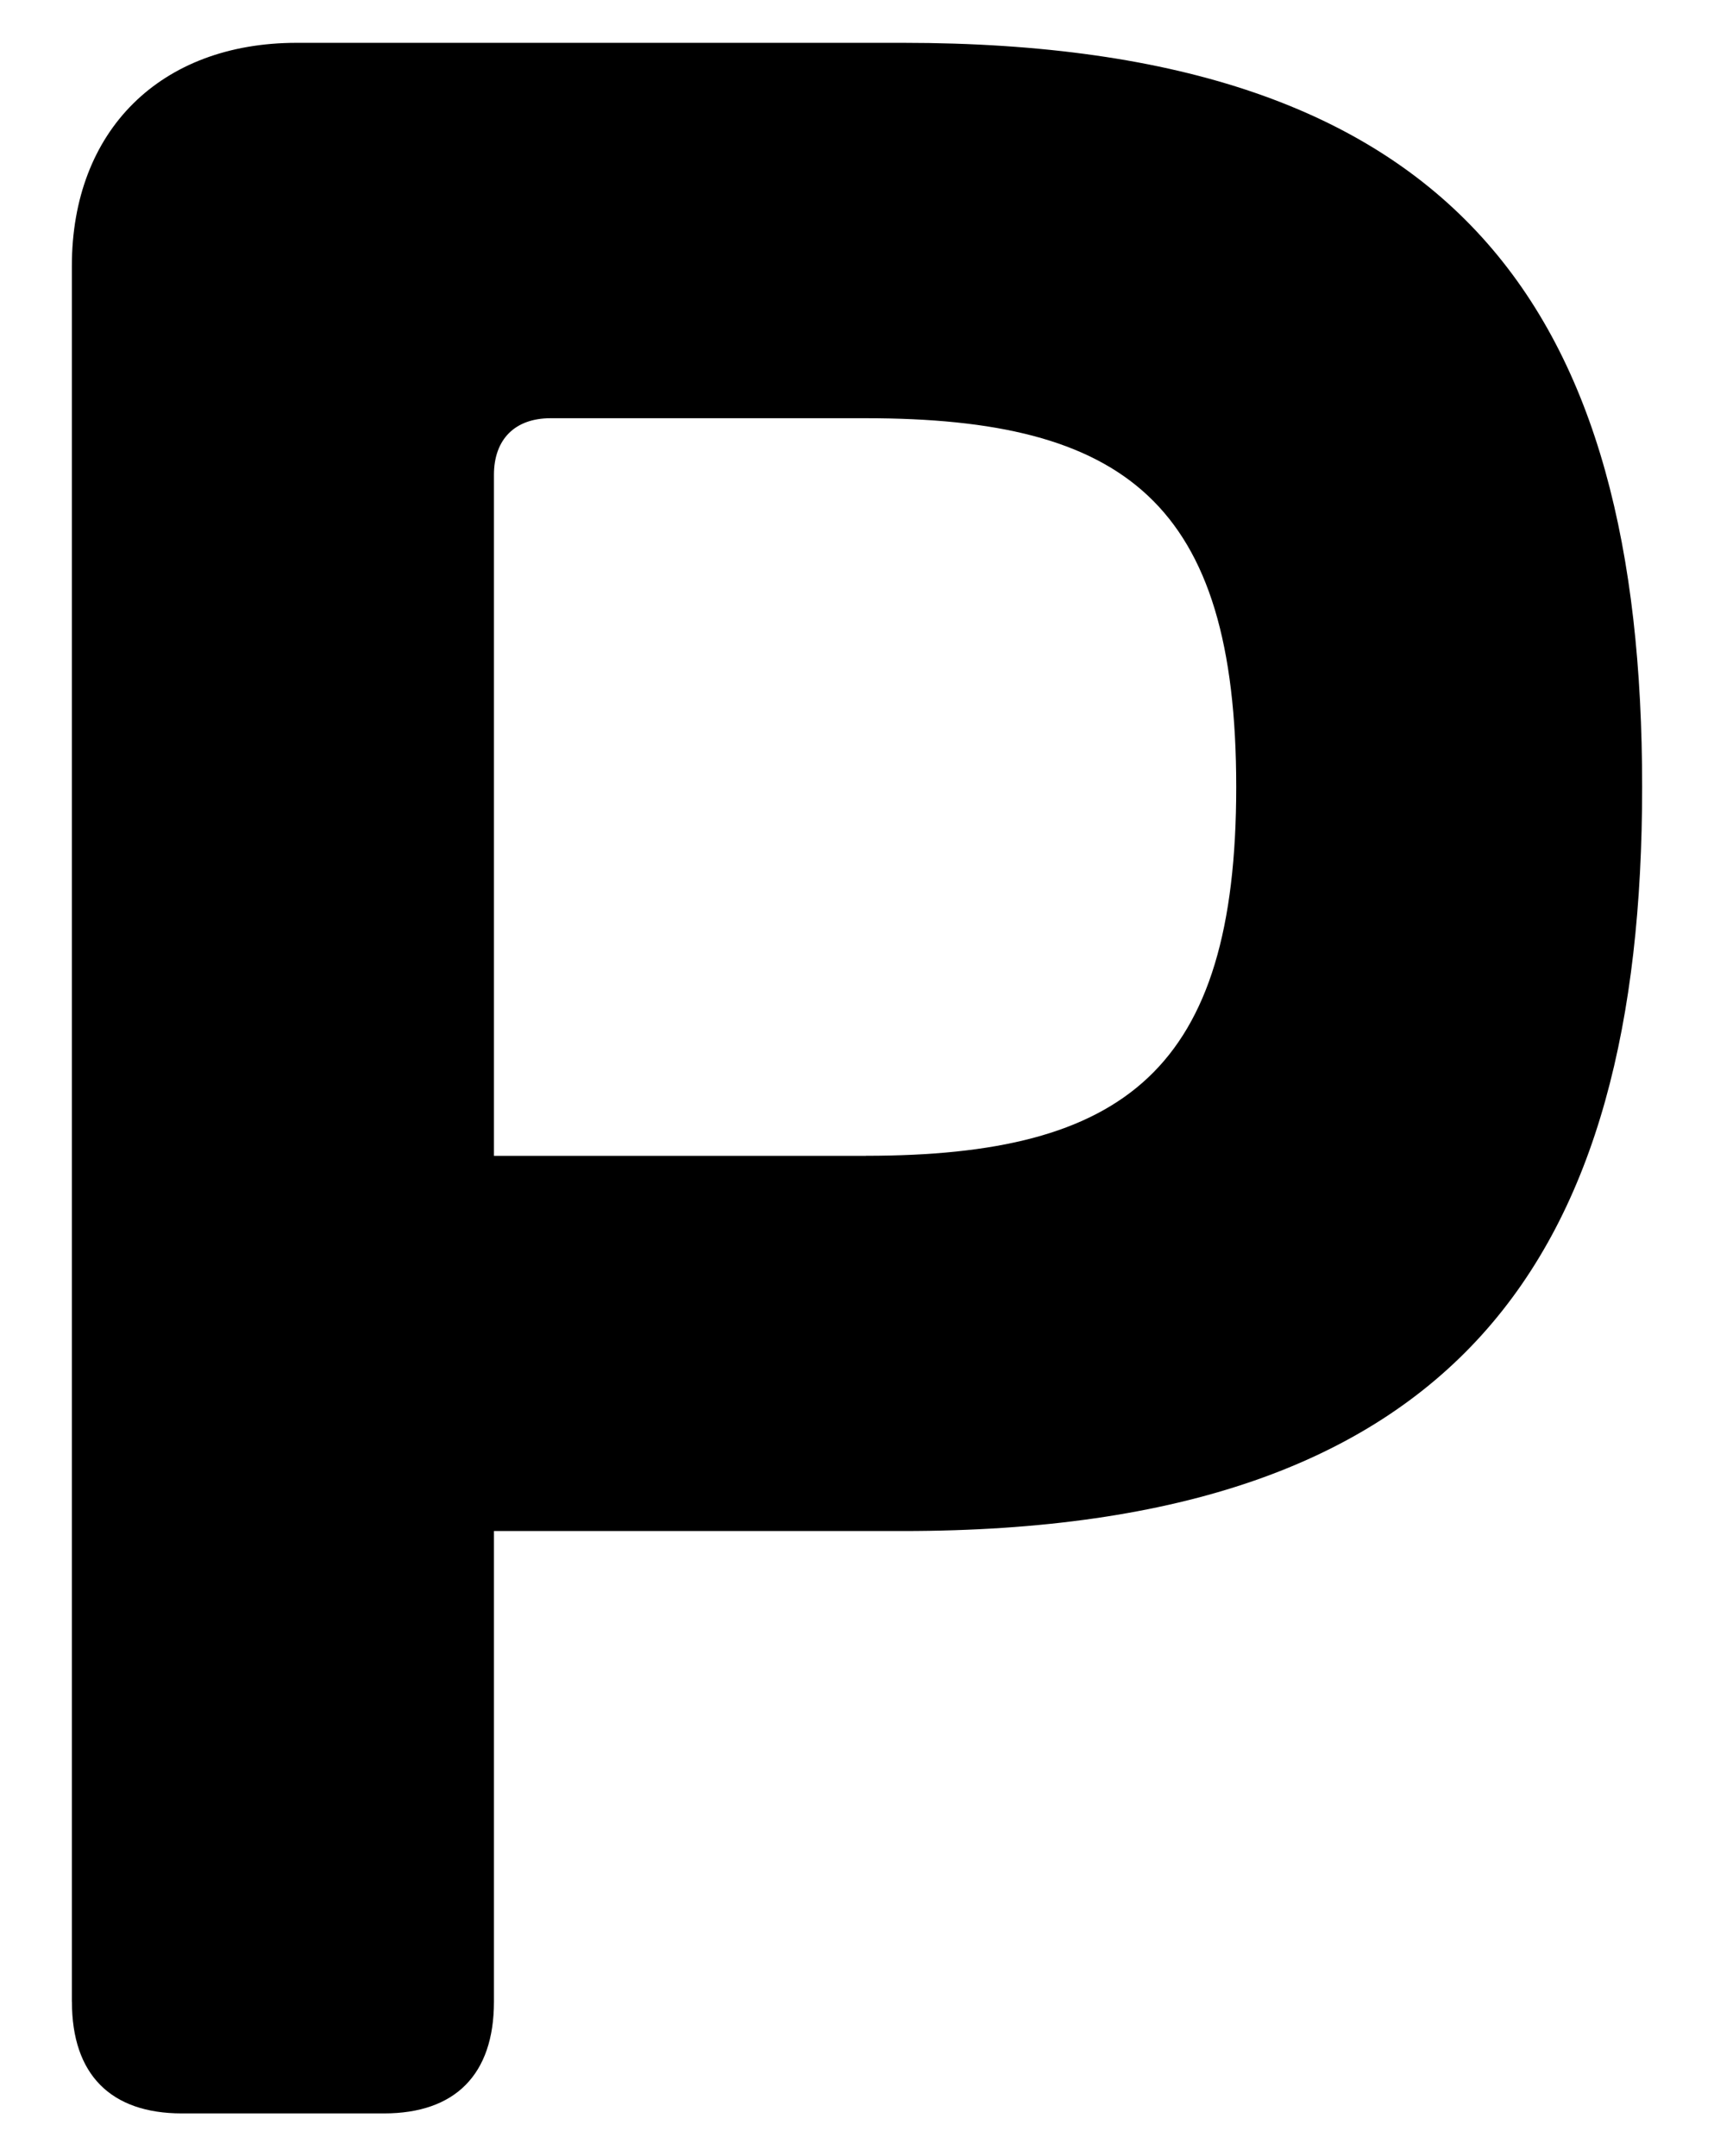<?xml version="1.0" encoding="UTF-8"?>
<svg id="b" data-name="Layer 2" xmlns="http://www.w3.org/2000/svg" width="23.853" height="30" viewBox="0 0 23.853 30">
  <g id="c" data-name="Layer 1">
    <g>
      <path d="m1,27.852V3.702C1,1.811,2.237.596,4.128.596h8.44c7.765,0,10.285,3.759,10.285,10.353,0,6.527-2.521,10.353-10.285,10.353h-5.694v6.55c0,1.013-.54,1.553-1.53,1.553h-2.813c-.99,0-1.53-.54-1.53-1.553Zm11.051-11.771c3.601,0,5.153-1.192,5.153-5.131,0-3.961-1.553-5.131-5.153-5.131h-4.389c-.495,0-.788.292-.788.788v9.475h5.177Z"/>
      <rect width="23.853" height="30" fill="none"/>
    </g>
  </g>
</svg>